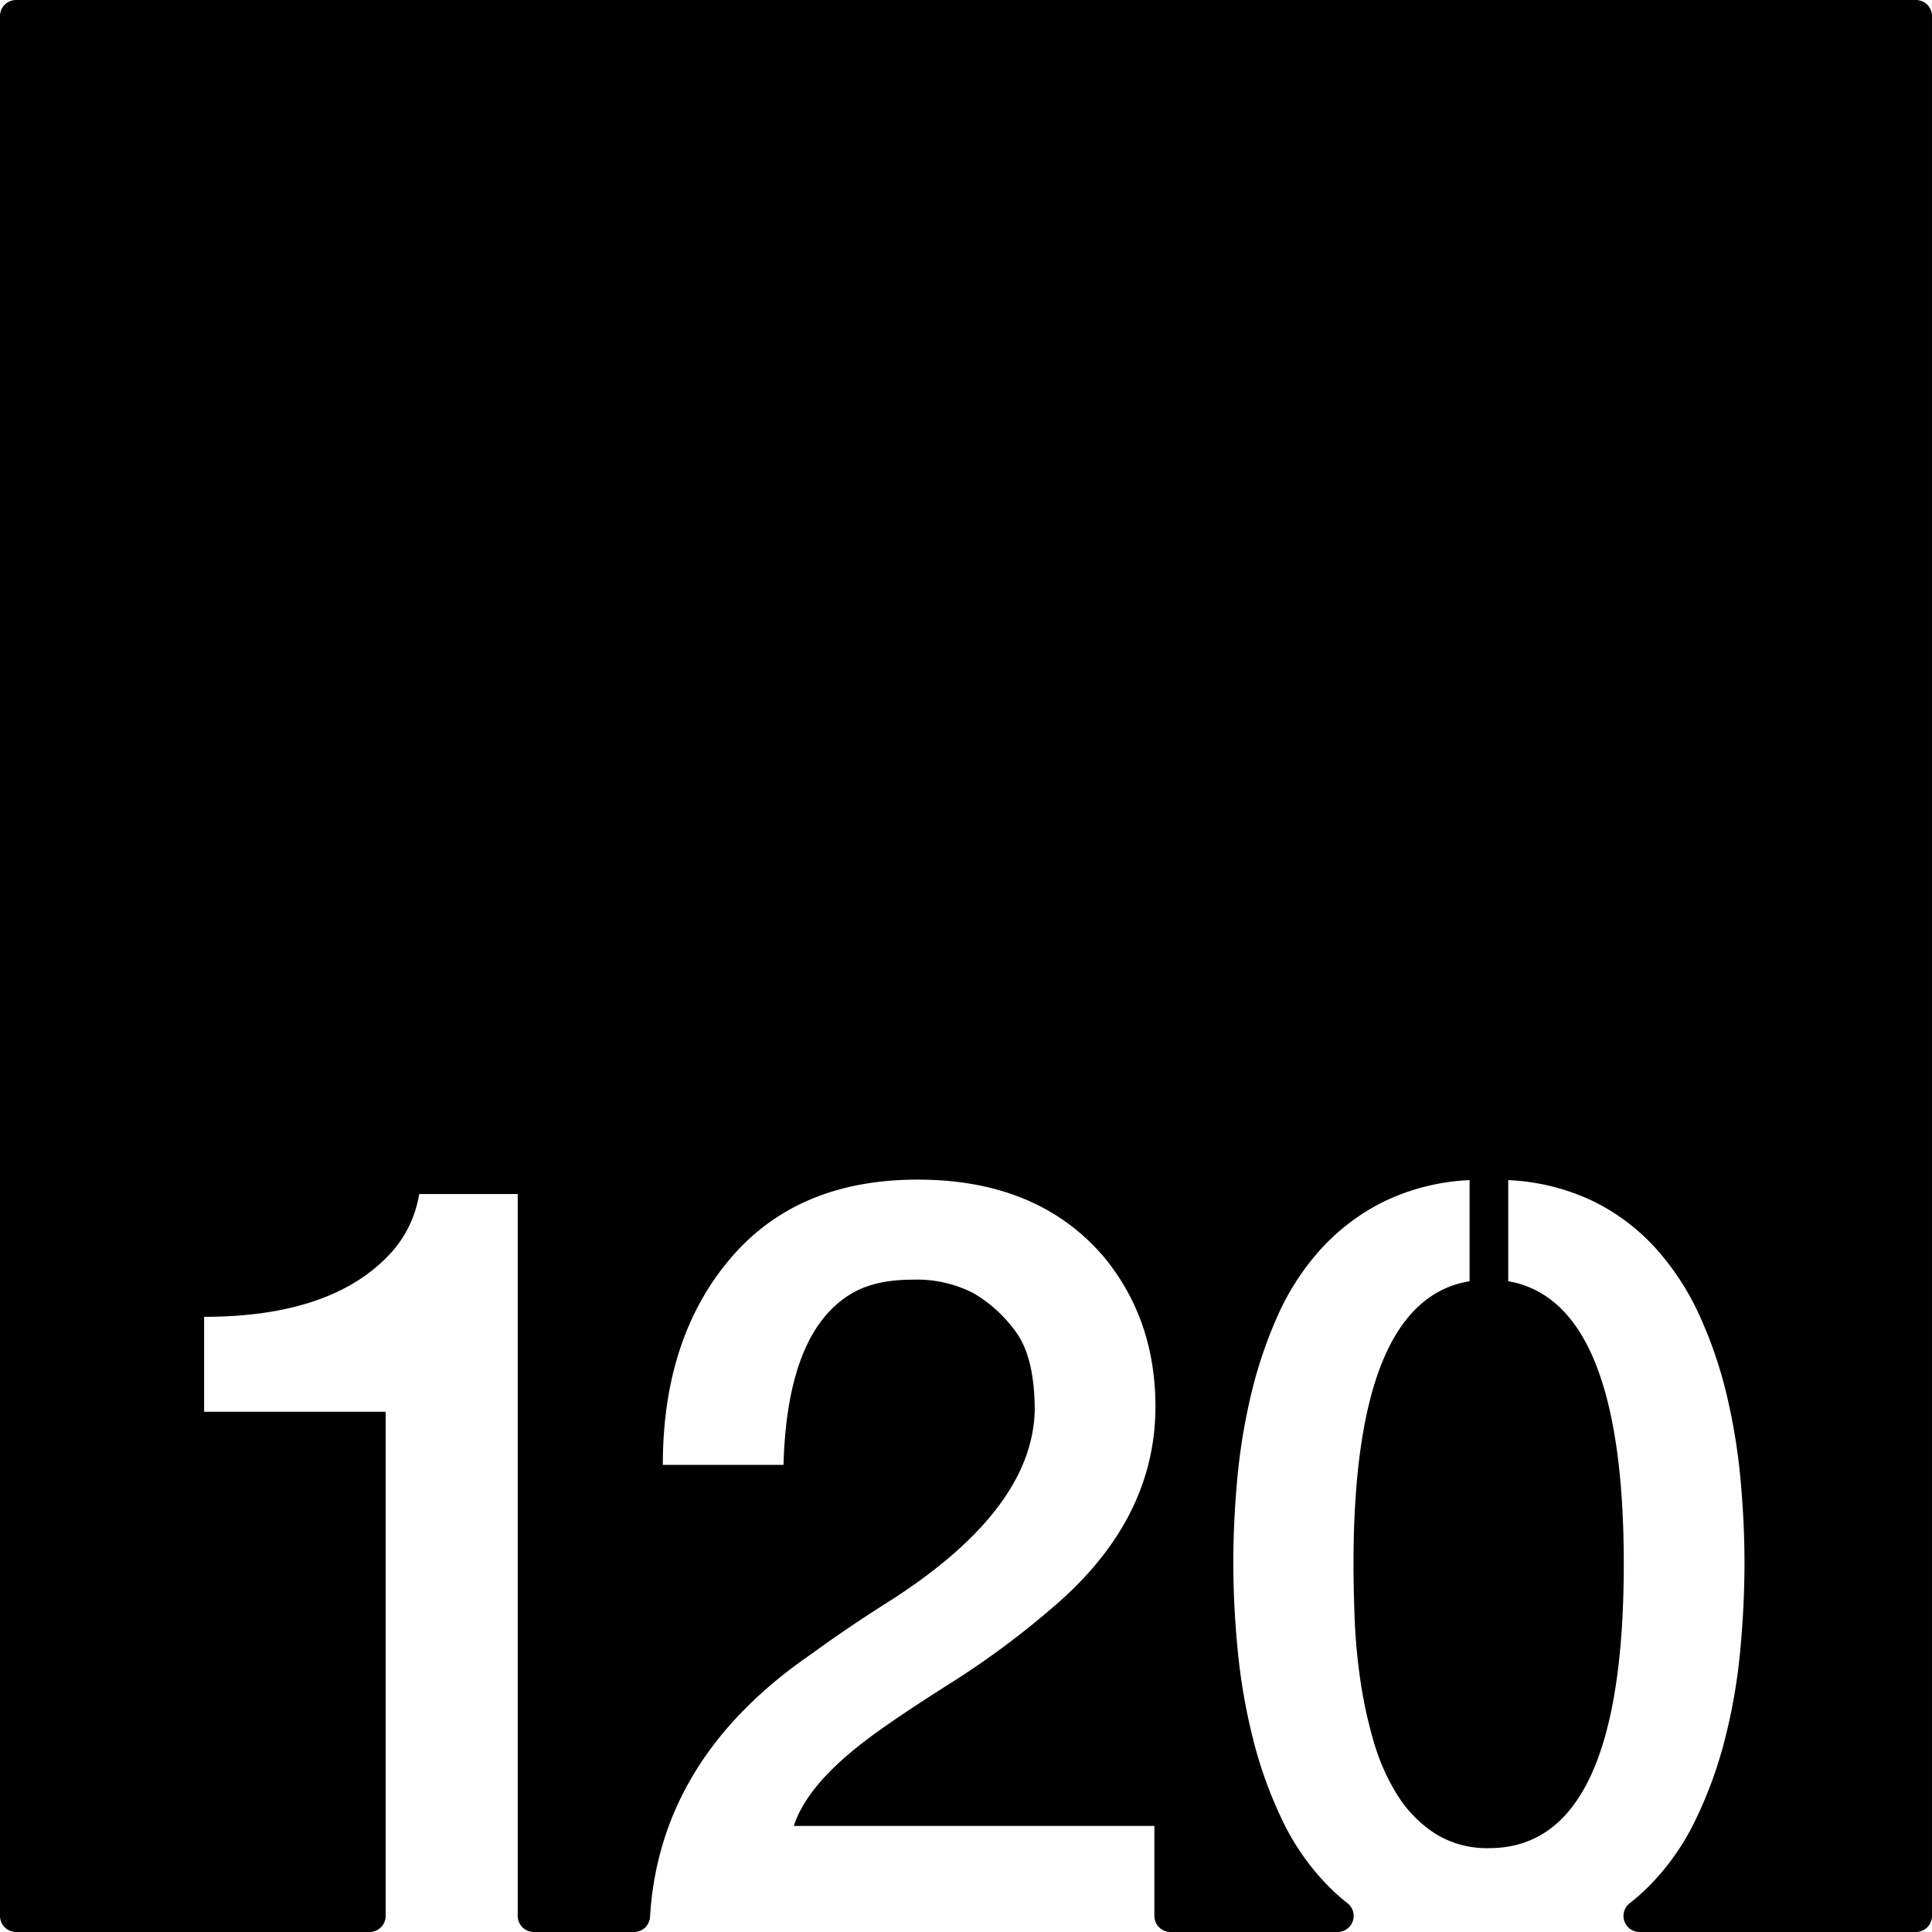 <svg xmlns="http://www.w3.org/2000/svg" width="120mm" height="120mm" viewBox="0 0 340.158 340.157">
  <g id="Zimmernummer">
      <g id="Z-03-120">
        <path fill="#000000" stroke="none" d="M337.323,0H2.835A2.835,2.835,0,0,0,0,2.835V337.323a2.834,2.834,0,0,0,2.835,2.834H65.07a2.834,2.834,0,0,0,2.835-2.834V248.556H35.936V231.845q22.887,0,33.149-11.534a20.288,20.288,0,0,0,4.722-10.082H91.155V337.323a2.834,2.834,0,0,0,2.835,2.834h17.637a2.822,2.822,0,0,0,2.822-2.645q1.662-27.977,28.495-46.362,6.356-4.632,13.26-8.991Q181.724,266,182.178,248.374q0-9.264-3.269-13.805a24.436,24.436,0,0,0-7.538-6.9,21.829,21.829,0,0,0-10.808-2.361q-6.63,0-10.808,2.543-11.171,6.811-11.806,30.061H116.7q0-22.251,11.807-36.237t33.058-13.986q21.252,0,32.877,13.713,8.991,10.99,8.991,26.247,0,20.073-18.255,35.511A149.665,149.665,0,0,1,167.1,296.509q-9.447,5.994-14.168,9.536-10.809,8.085-13.169,15.439h63.484v15.839a2.834,2.834,0,0,0,2.834,2.834H235.5a2.837,2.837,0,0,0,1.708-5.1,35.126,35.126,0,0,1-3.262-2.906,42.894,42.894,0,0,1-8.219-11.76,75.632,75.632,0,0,1-5.132-14.3,105.2,105.2,0,0,1-2.678-15.531q-.774-7.946-.773-15.485,0-6.993.681-14.531a106.23,106.23,0,0,1,2.407-14.85,78.452,78.452,0,0,1,4.677-13.94,44.291,44.291,0,0,1,7.584-11.761,37.745,37.745,0,0,1,11.08-8.4,38.578,38.578,0,0,1,15.167-3.815v17.8q-20.435,3.36-20.435,49.77,0,3.9.182,9.173a104.231,104.231,0,0,0,.953,10.807,79.752,79.752,0,0,0,2.316,10.944,37.6,37.6,0,0,0,4.178,9.627,22.081,22.081,0,0,0,6.63,6.857,17.086,17.086,0,0,0,9.627,2.634q23.7,0,23.7-50.042,0-46.229-20.344-49.77v-17.8a38.578,38.578,0,0,1,15.167,3.815,36.821,36.821,0,0,1,11.035,8.446,46.729,46.729,0,0,1,7.584,11.807,76.284,76.284,0,0,1,4.722,13.941,106.02,106.02,0,0,1,2.406,14.849q.684,7.539.682,14.531,0,7.629-.771,15.667a100.5,100.5,0,0,1-2.725,15.575,74.986,74.986,0,0,1-5.223,14.214,42.725,42.725,0,0,1-8.31,11.67,35.868,35.868,0,0,1-3.2,2.817,2.829,2.829,0,0,0,1.76,5.048h48.648a2.835,2.835,0,0,0,2.835-2.834V2.834A2.835,2.835,0,0,0,337.323,0Z"/>
      </g>
    </g>
</svg>
